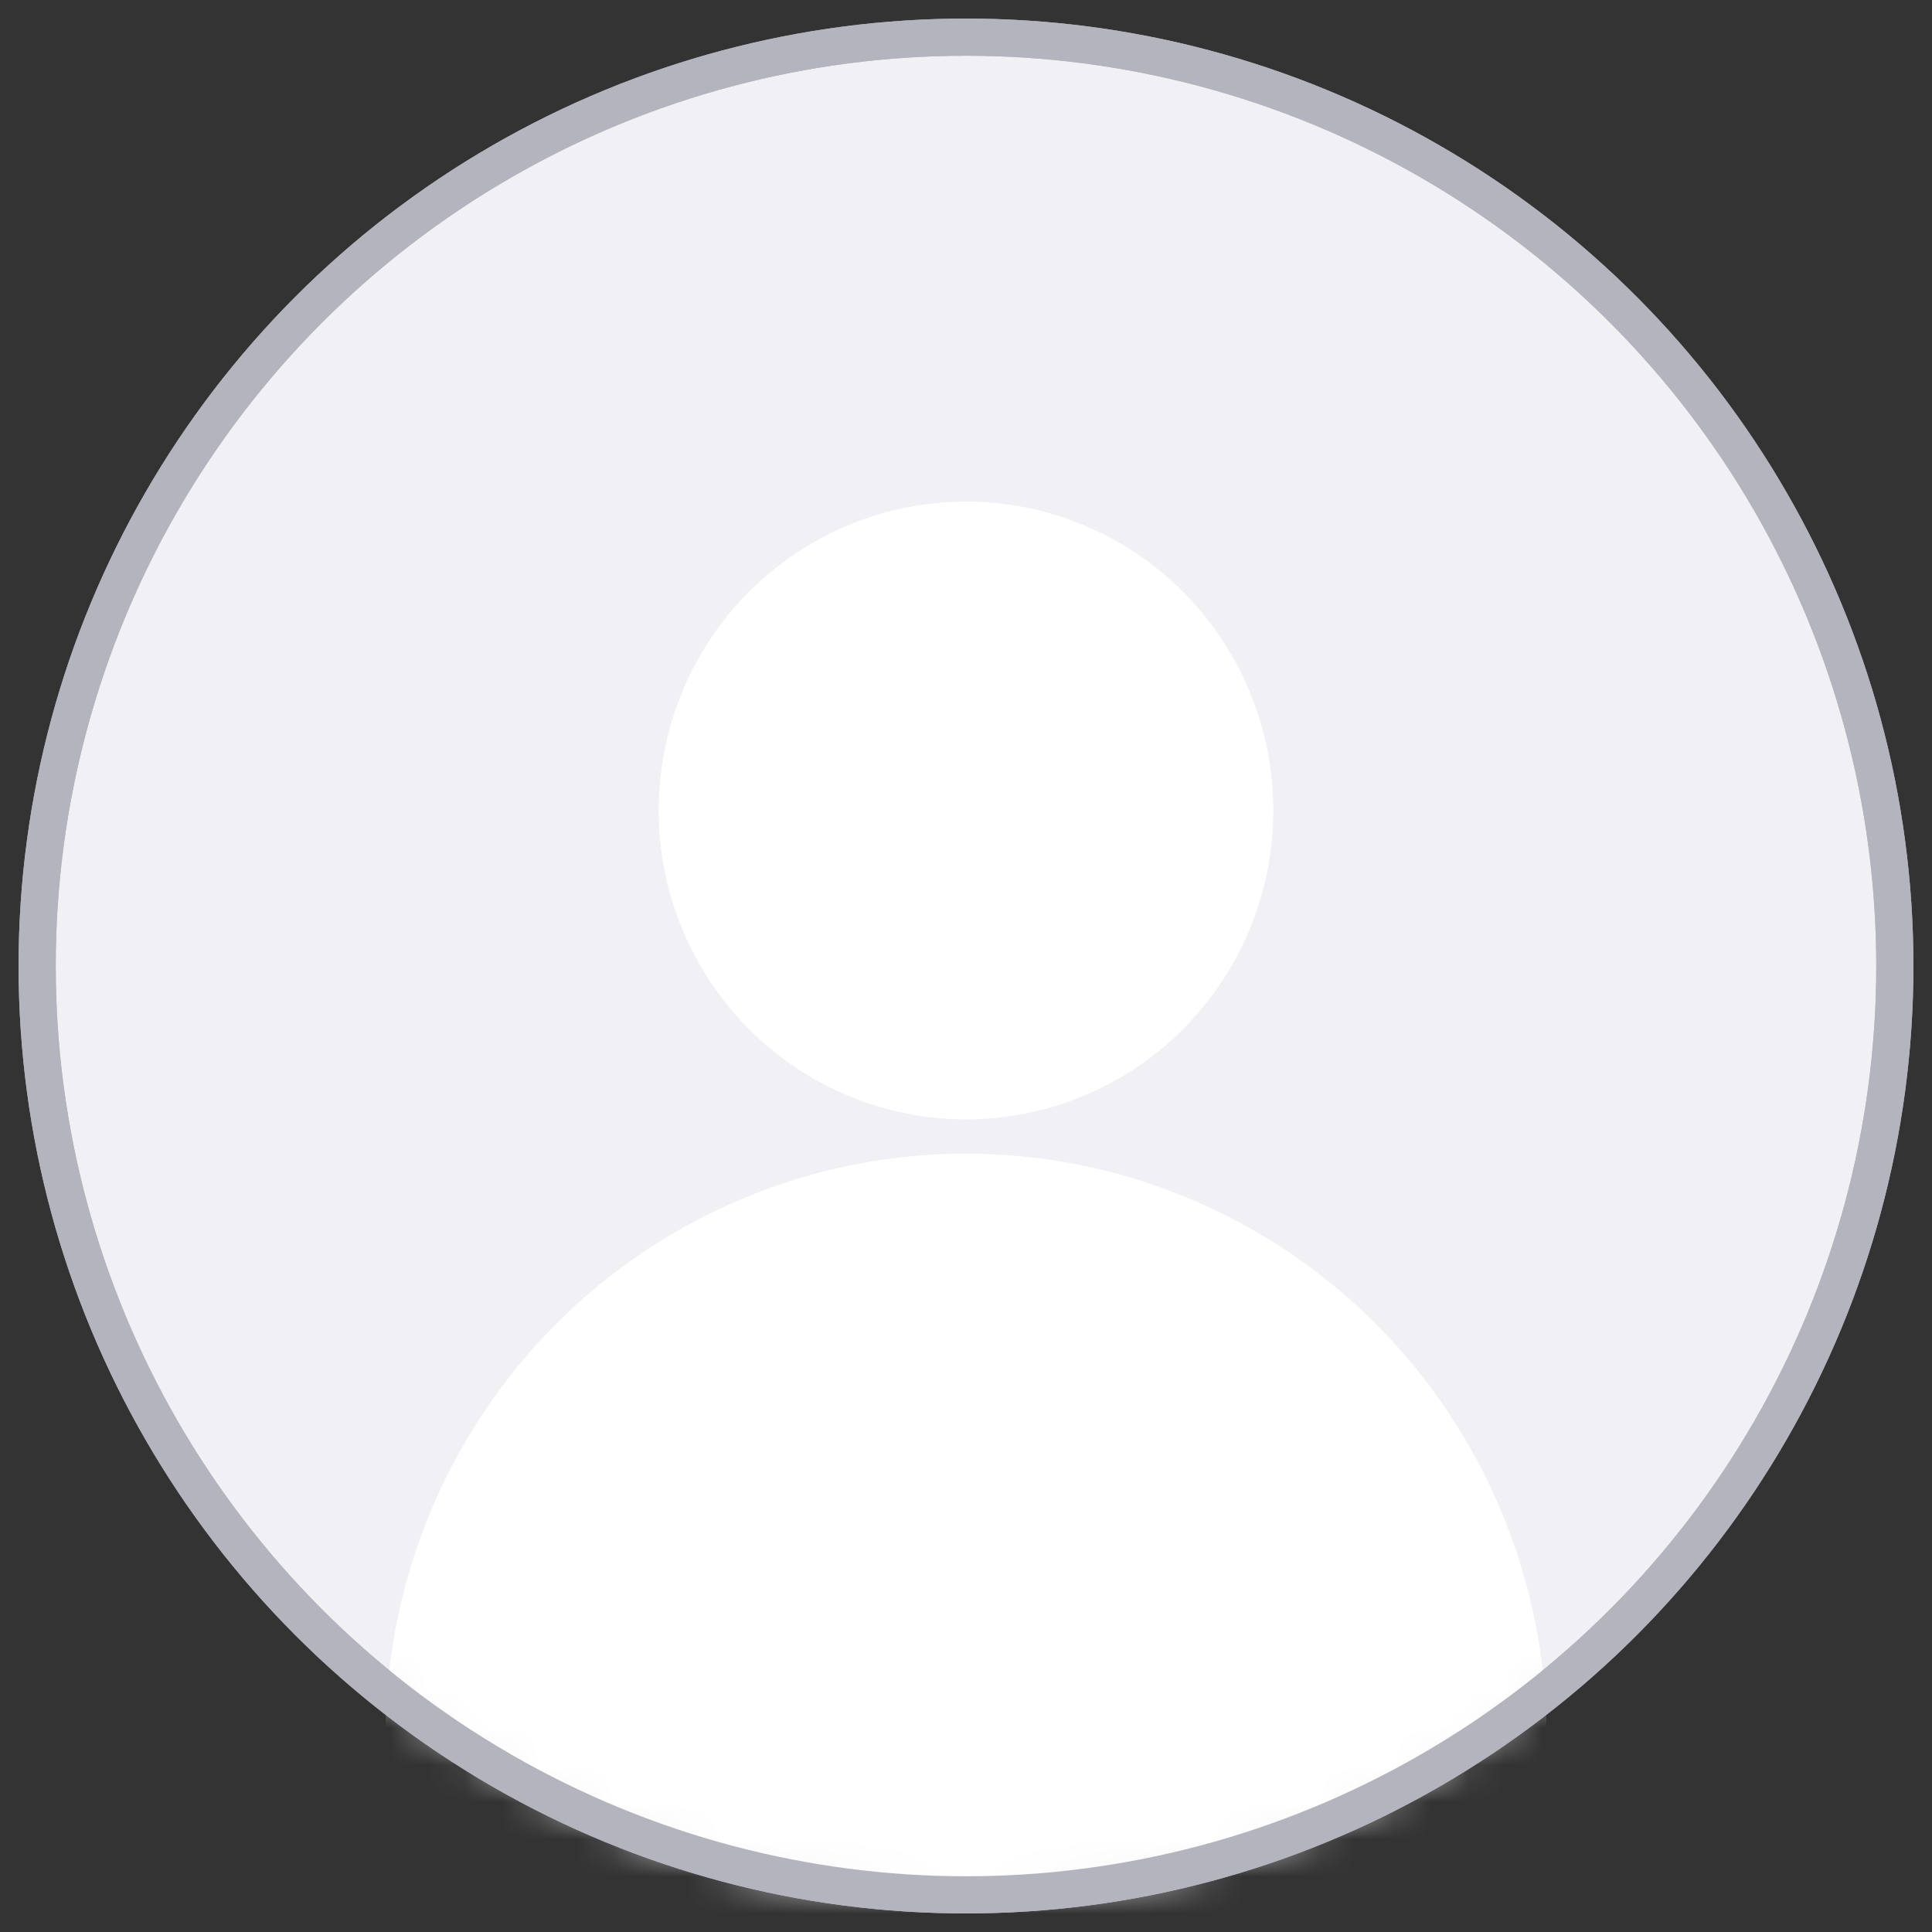 <?xml version="1.0" encoding="UTF-8" standalone="no"?>
<svg width="52px" height="52px" viewBox="0 0 52 52" version="1.1" xmlns="http://www.w3.org/2000/svg" xmlns:xlink="http://www.w3.org/1999/xlink">
    <rect x="0" y="0" width="52" height="52" fill="#333333" stroke="none"/>
    <!-- Generator: Sketch 41.2 (35397) - http://www.bohemiancoding.com/sketch -->
    <title>Oval 25</title>
    <desc>Created with Sketch.</desc>
    <defs>
        <circle id="path-1" cx="25" cy="25" r="25"></circle>
        <circle id="path-3" cx="25" cy="25" r="25"></circle>
    </defs>
    <g id="Labels-&amp;-Notifications" stroke="none" stroke-width="1" fill="none" fill-rule="evenodd">
        <g id="Oval-25" transform="translate(1, 1)">
            <mask id="mask-2" fill="white">
                <use xlink:href="#path-1"></use>
            </mask>
            <use id="Mask" stroke="#B4B4BE" fill="#F0F0F5" xlink:href="#path-1"></use>
            <g id="Group-6" mask="url(#mask-2)" fill="#FFFFFF">
                <g transform="translate(9.375, 12.5)">
                    <ellipse id="Oval-25" cx="15.625" cy="33.255" rx="15.625" ry="15.704"></ellipse>
                    <ellipse id="Oval-24" cx="15.625" cy="8.314" rx="8.272" ry="8.314"></ellipse>
                </g>
            </g>
            <mask id="mask-4" fill="white">
                <use xlink:href="#path-3"></use>
            </mask>
            <use id="Mask" stroke="#B4B4BE" xlink:href="#path-3"></use>
        </g>
    </g>
</svg>
